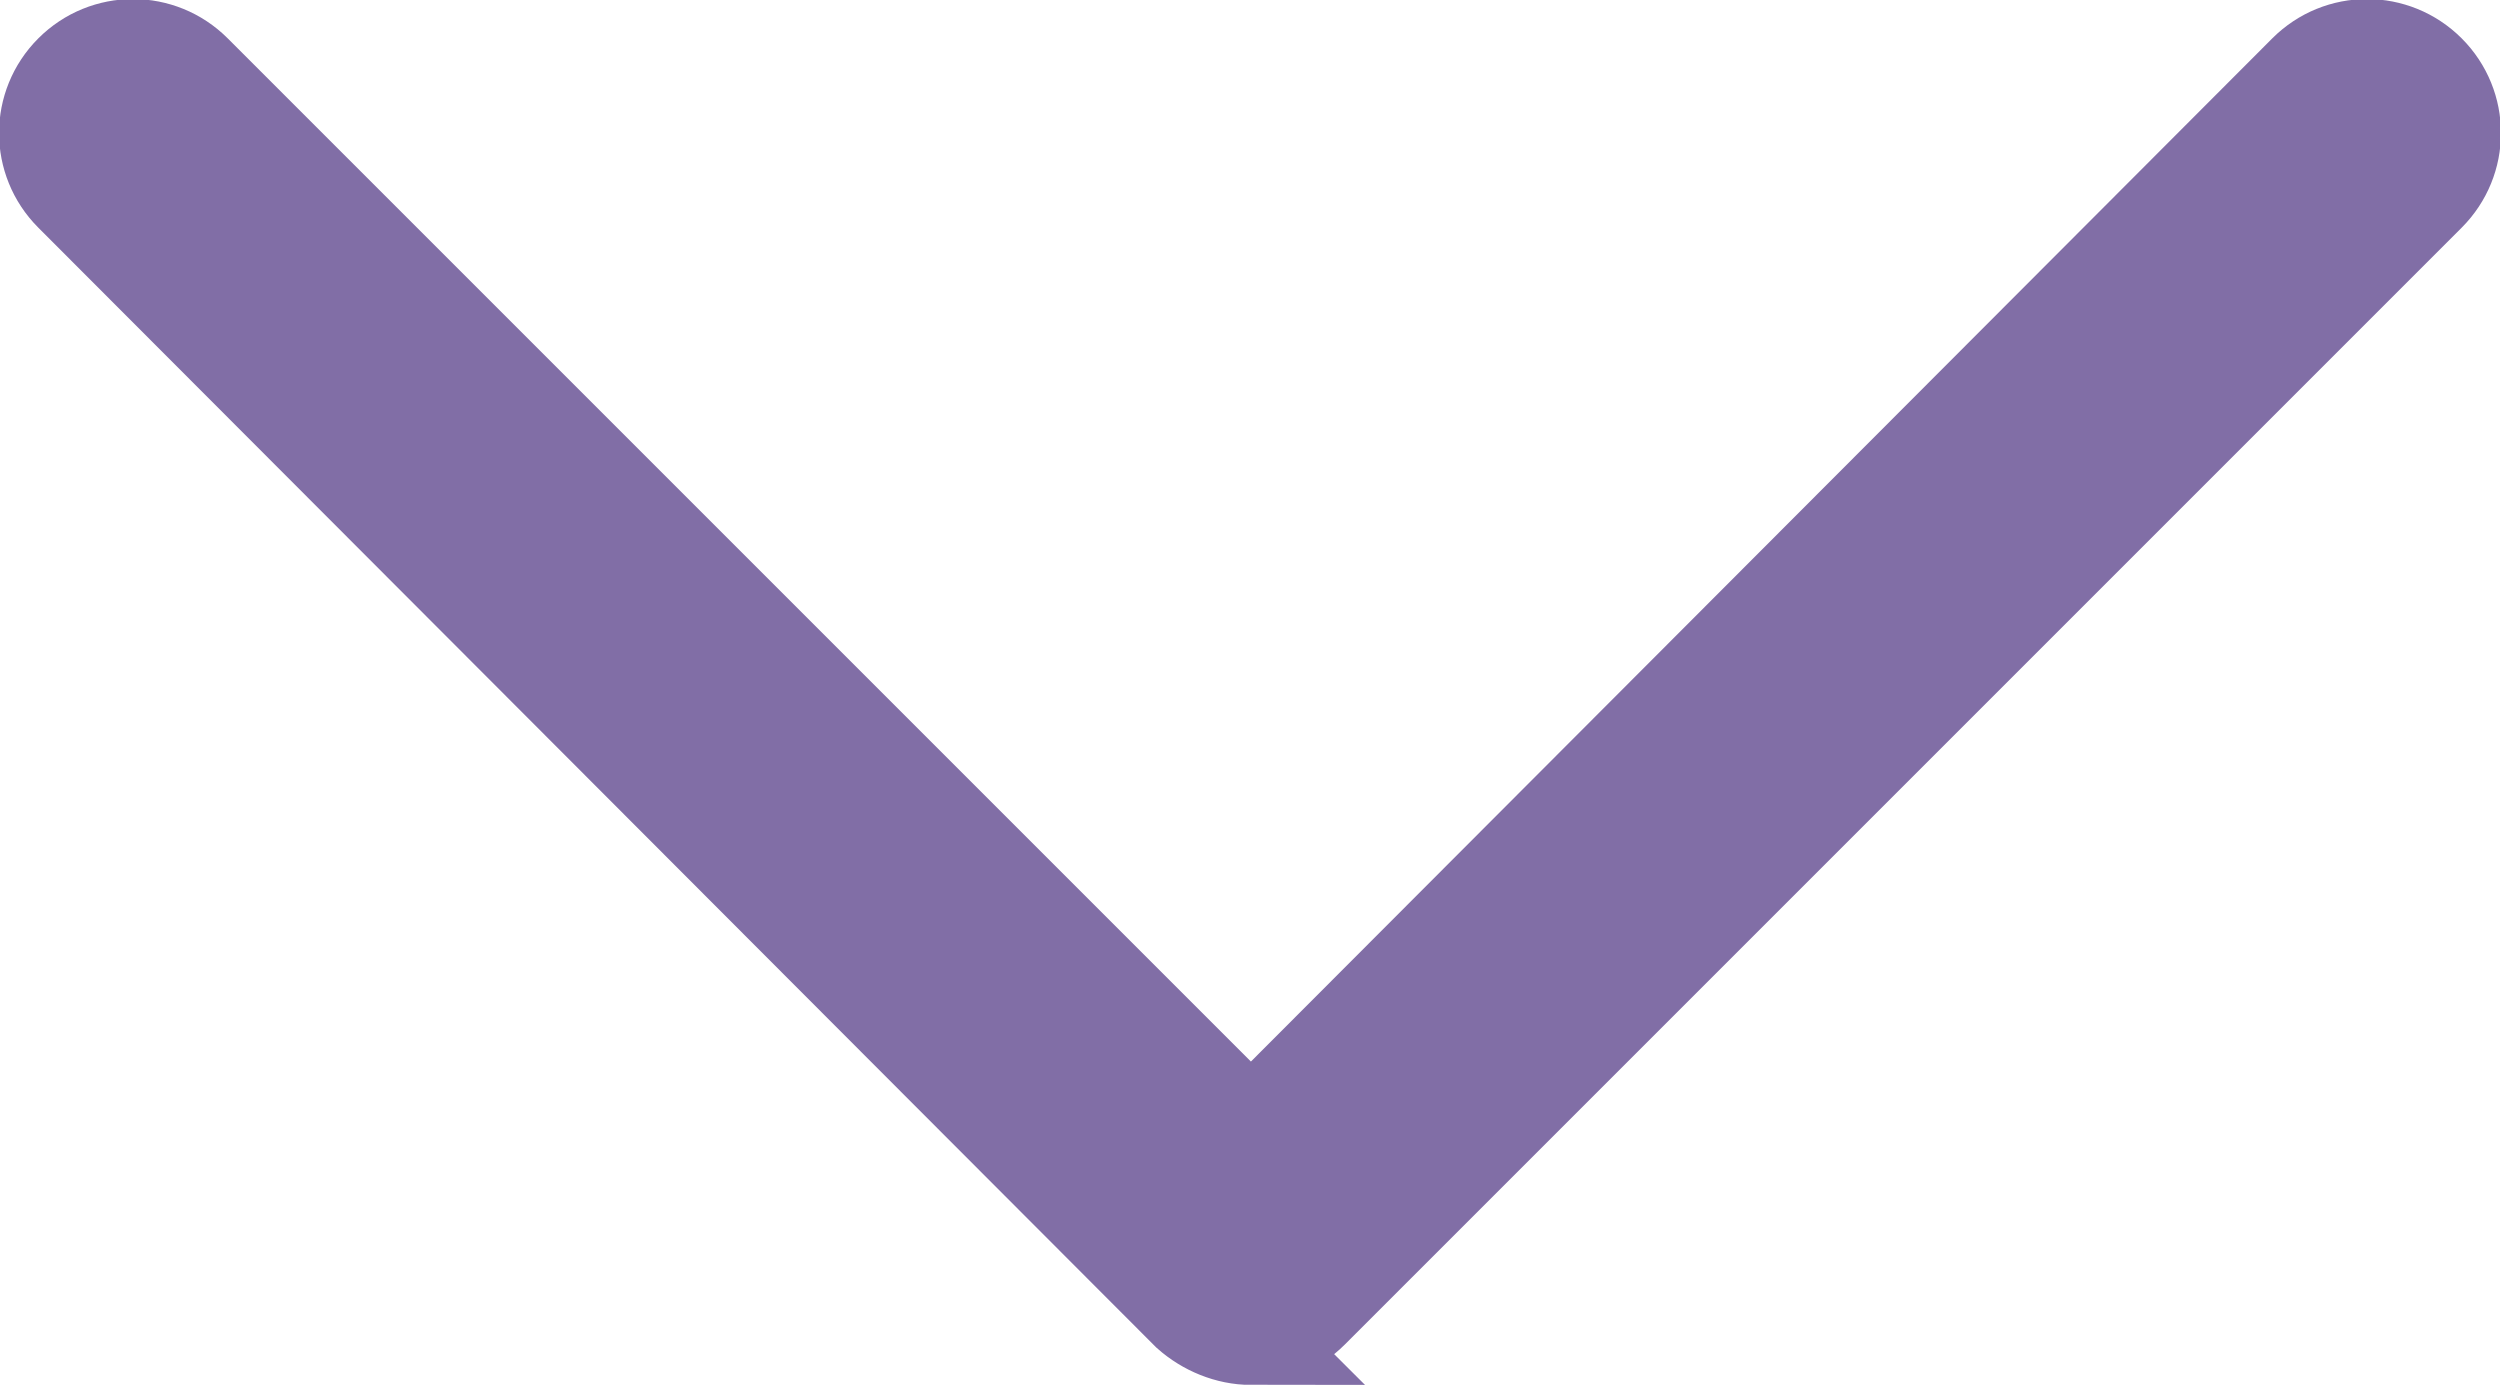 <?xml version="1.0" encoding="UTF-8"?><svg id="a" xmlns="http://www.w3.org/2000/svg" viewBox="0 0 13.25 7.34"><defs><style>.b{fill:#816ea6;stroke:#816ea6;stroke-miterlimit:10;stroke-width:.5px;}</style></defs><path class="b" d="M6.63,7.09c-.12,0-.24-.05-.33-.13L.38,1.03c-.18-.18-.18-.47,0-.65s.47-.18,.65,0L6.63,5.98,12.22,.38c.18-.18,.47-.18,.65,0s.18,.47,0,.65L6.95,6.95c-.09,.09-.2,.13-.33,.13Z"/></svg>